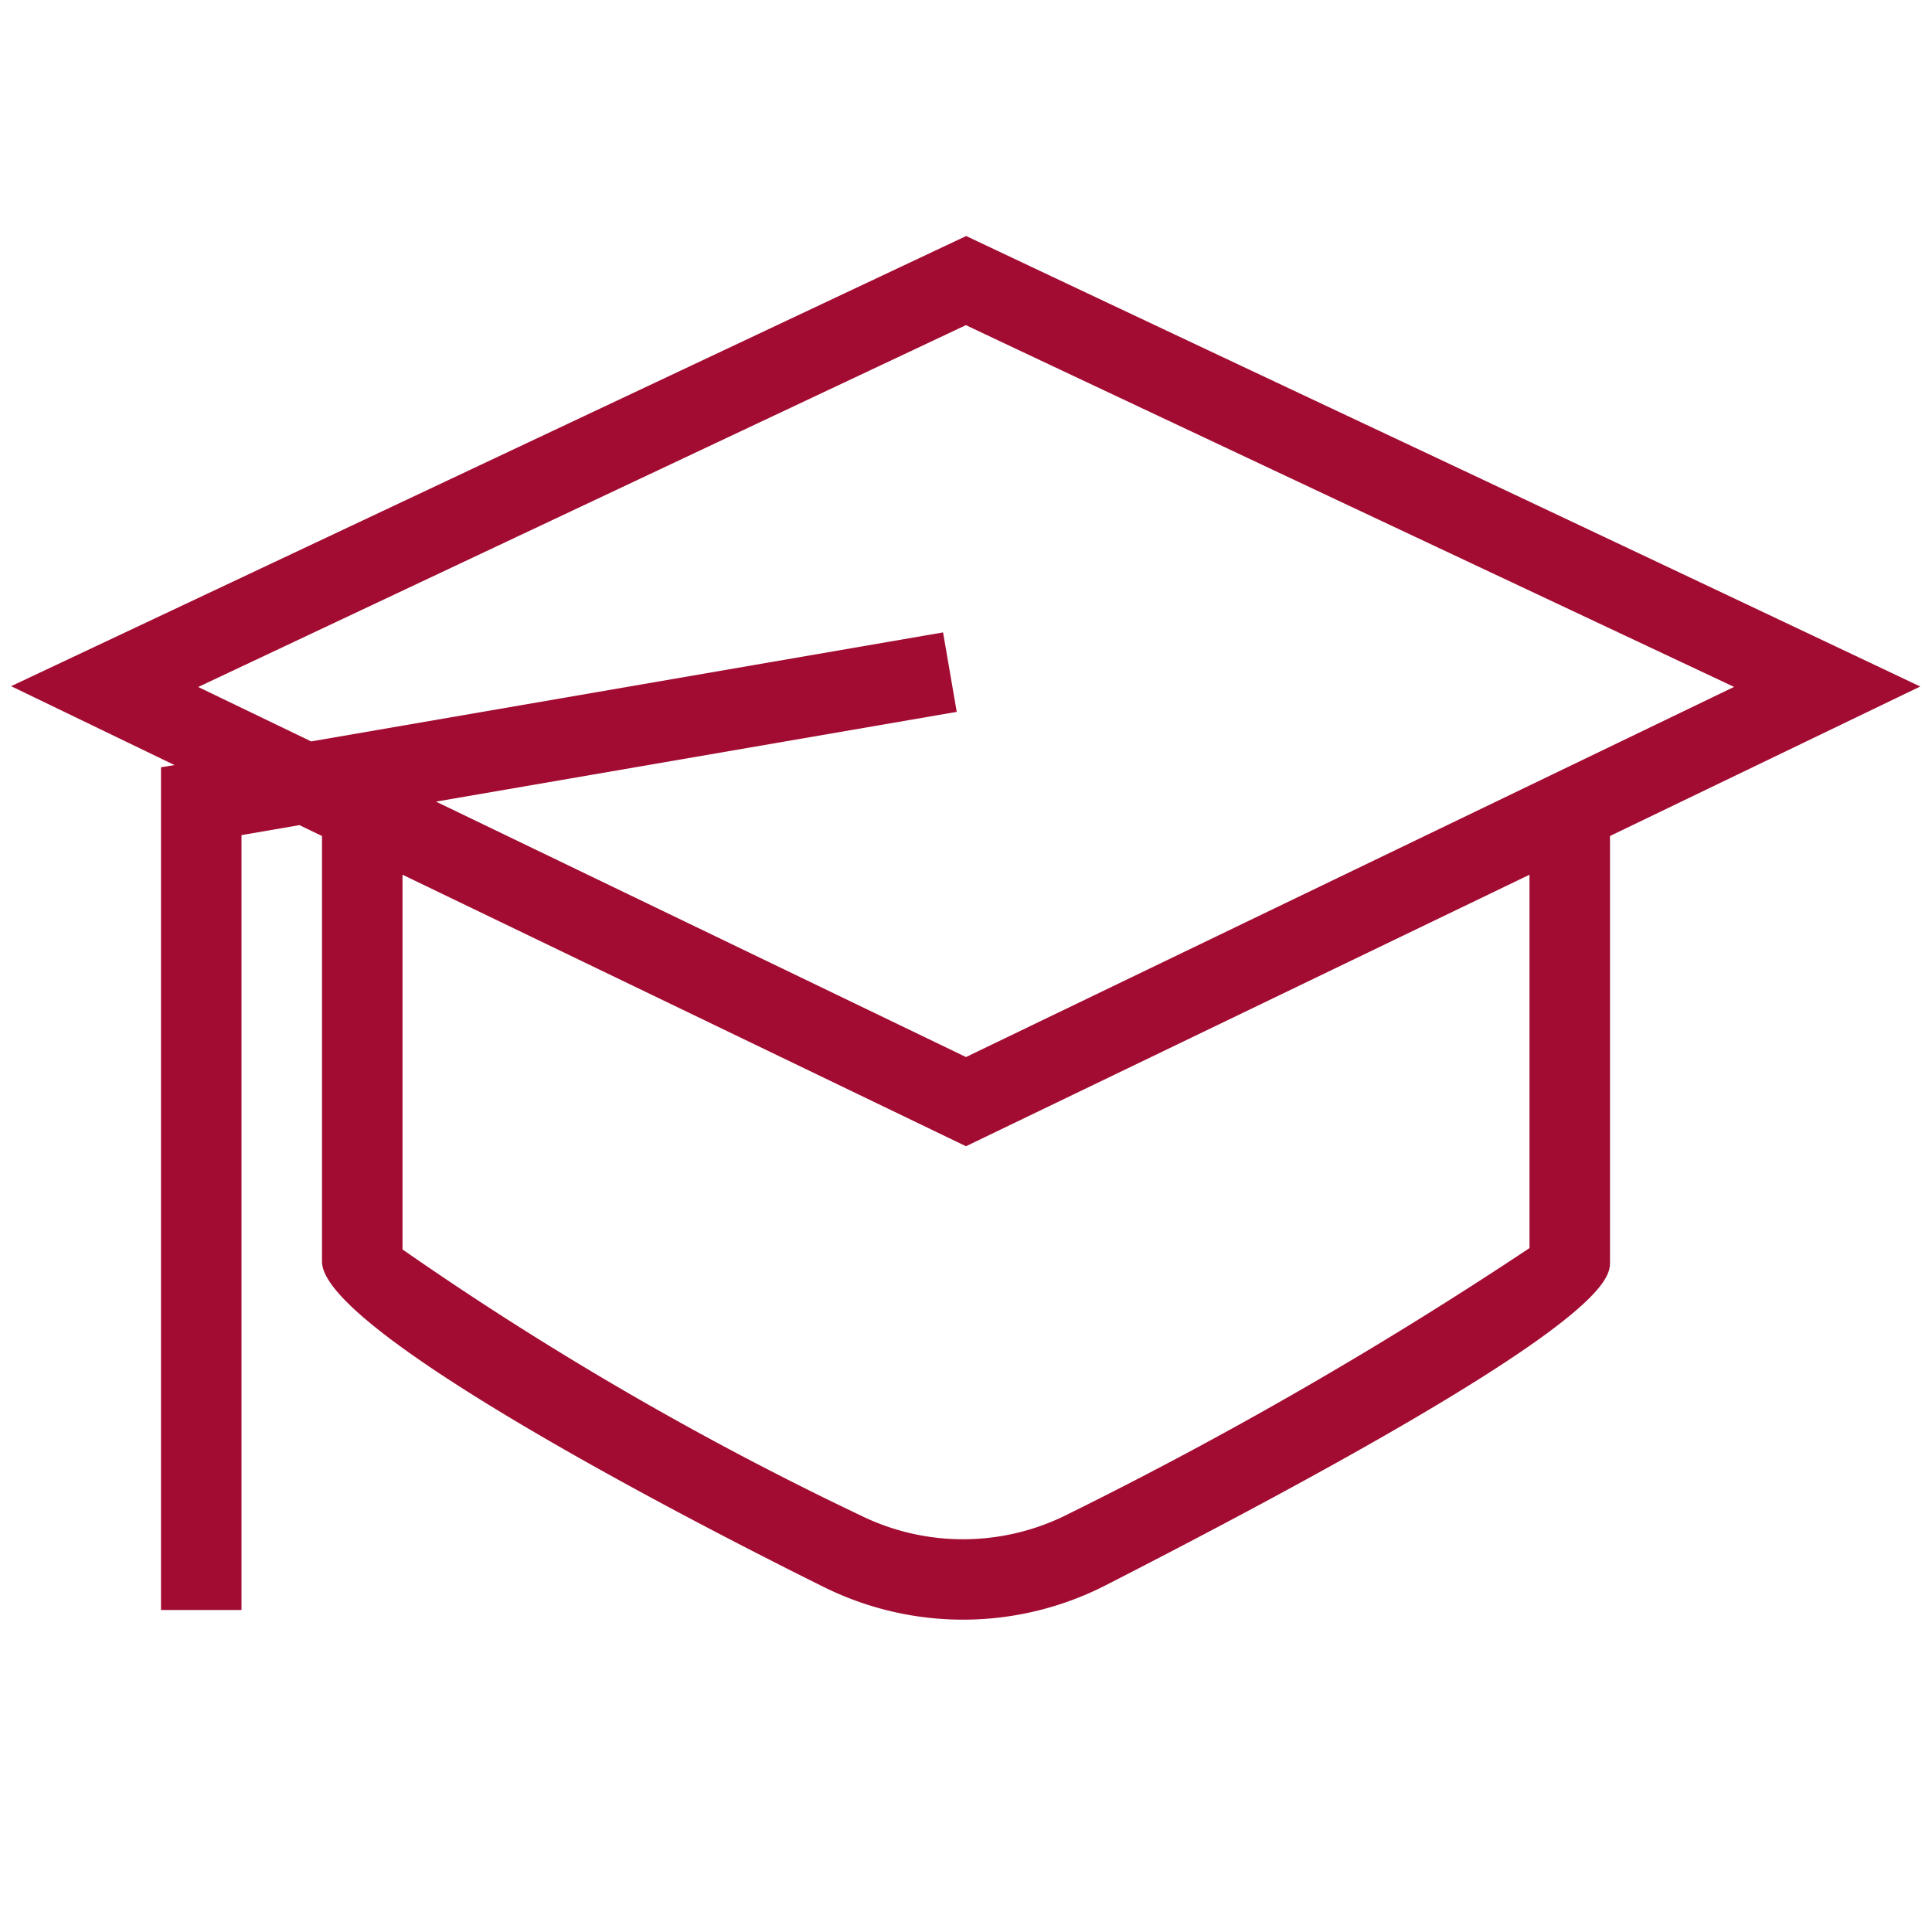 <!DOCTYPE svg PUBLIC "-//W3C//DTD SVG 1.1//EN" "http://www.w3.org/Graphics/SVG/1.1/DTD/svg11.dtd">
<!-- Uploaded to: SVG Repo, www.svgrepo.com, Transformed by: SVG Repo Mixer Tools -->
<svg width="64px" height="64px" viewBox="0 0 24 24" xmlns="http://www.w3.org/2000/svg" fill="#a20c32">
<g id="SVGRepo_bgCarrier" stroke-width="0"/>
<g id="SVGRepo_tracerCarrier" stroke-linecap="round" stroke-linejoin="round"/>
<g id="SVGRepo_iconCarrier">
<path d="M17.673 5.606a3326.02 3326.02 0 0 1-5.671-2.674L.138 8.524l2.03.98L2 9.531V20h1v-9.626l.72-.124.28.135v5.288c0 .914 5.206 3.533 6.249 4.049a3.89 3.89 0 0 0 3.48-.026C20 16.486 20 15.895 20 15.673v-5.288l3.854-1.857s-3.8-1.801-6.181-2.922zM19 15.504a51.526 51.526 0 0 1-5.726 3.302 2.884 2.884 0 0 1-2.582.02A40.184 40.184 0 0 1 5 15.521v-4.655l7 3.373 7-3.373zm-7-2.373L5.416 9.958l6.469-1.115-.17-.987-7.85 1.354-1.403-.676 9.537-4.495c.825.393 8.523 4.014 9.542 4.494z"/>
<path fill="none" d="M0 0h24v24H0z"/>
</g>
</svg>